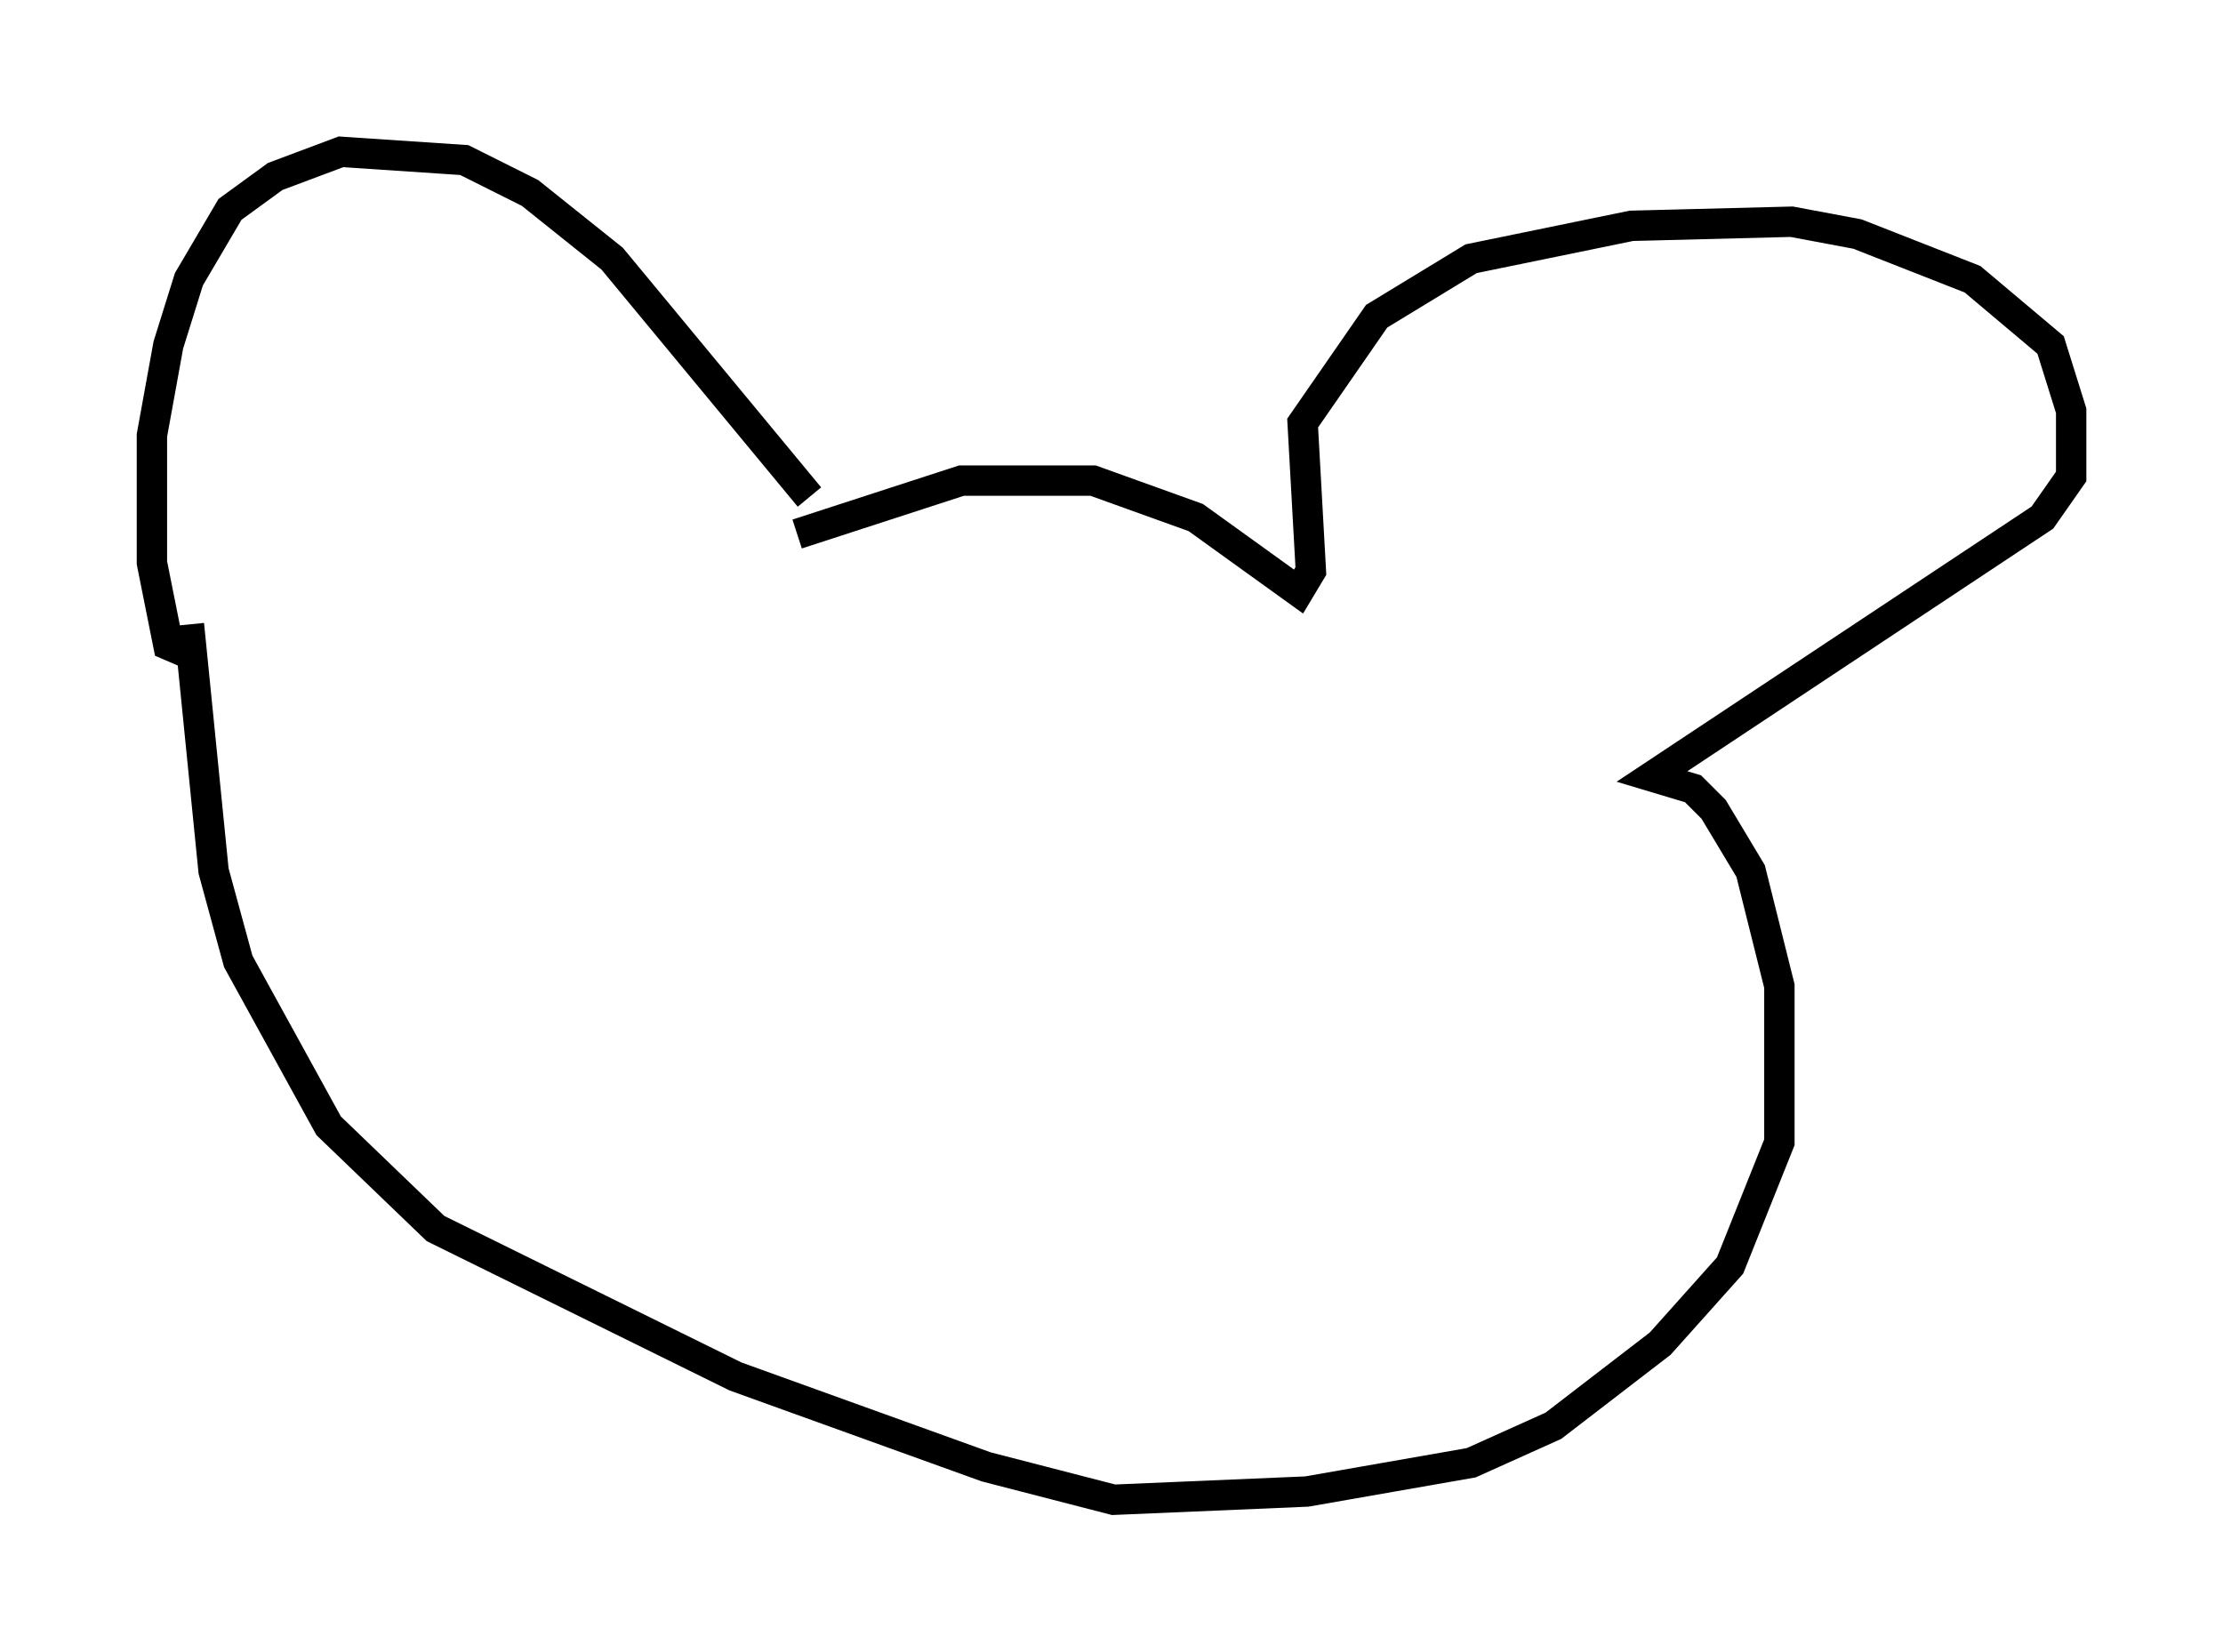 <?xml version="1.0" encoding="utf-8" ?>
<svg baseProfile="full" height="54.384" version="1.1" width="73.193" xmlns="http://www.w3.org/2000/svg" xmlns:ev="http://www.w3.org/2001/xml-events" xmlns:xlink="http://www.w3.org/1999/xlink"><defs /><rect fill="white" height="54.384" width="73.193" x="0" y="0" /><path d="M27.192, 18.396 m-0.541, -2.03 l-6.495, -7.848 -2.706, -2.165 l-2.165, -1.083 -4.059, -0.271 l-2.165, 0.812 -1.488, 1.083 l-1.353, 2.3 -0.677, 2.165 l-0.541, 2.977 0.0, 4.195 l0.541, 2.706 0.947, 0.406 m19.756, -4.059 l5.413, -1.759 4.33, 0.0 l3.383, 1.218 3.383, 2.436 l0.406, -0.677 -0.271, -4.871 l2.436, -3.518 3.112, -1.894 l5.277, -1.083 5.277, -0.135 l2.165, 0.406 3.789, 1.488 l2.571, 2.165 0.677, 2.165 l0.0, 2.165 -0.947, 1.353 l-12.855, 8.525 1.353, 0.406 l0.677, 0.677 1.218, 2.03 l0.947, 3.789 0.0, 5.142 l-1.624, 4.059 -2.3, 2.571 l-3.518, 2.706 -2.706, 1.218 l-5.413, 0.947 -6.36, 0.271 l-4.195, -1.083 -8.254, -2.977 l-9.878, -4.871 -3.518, -3.383 l-2.977, -5.413 -0.812, -2.977 l-0.812, -8.119 " fill="none" stroke="black" stroke-width="1" /></svg>